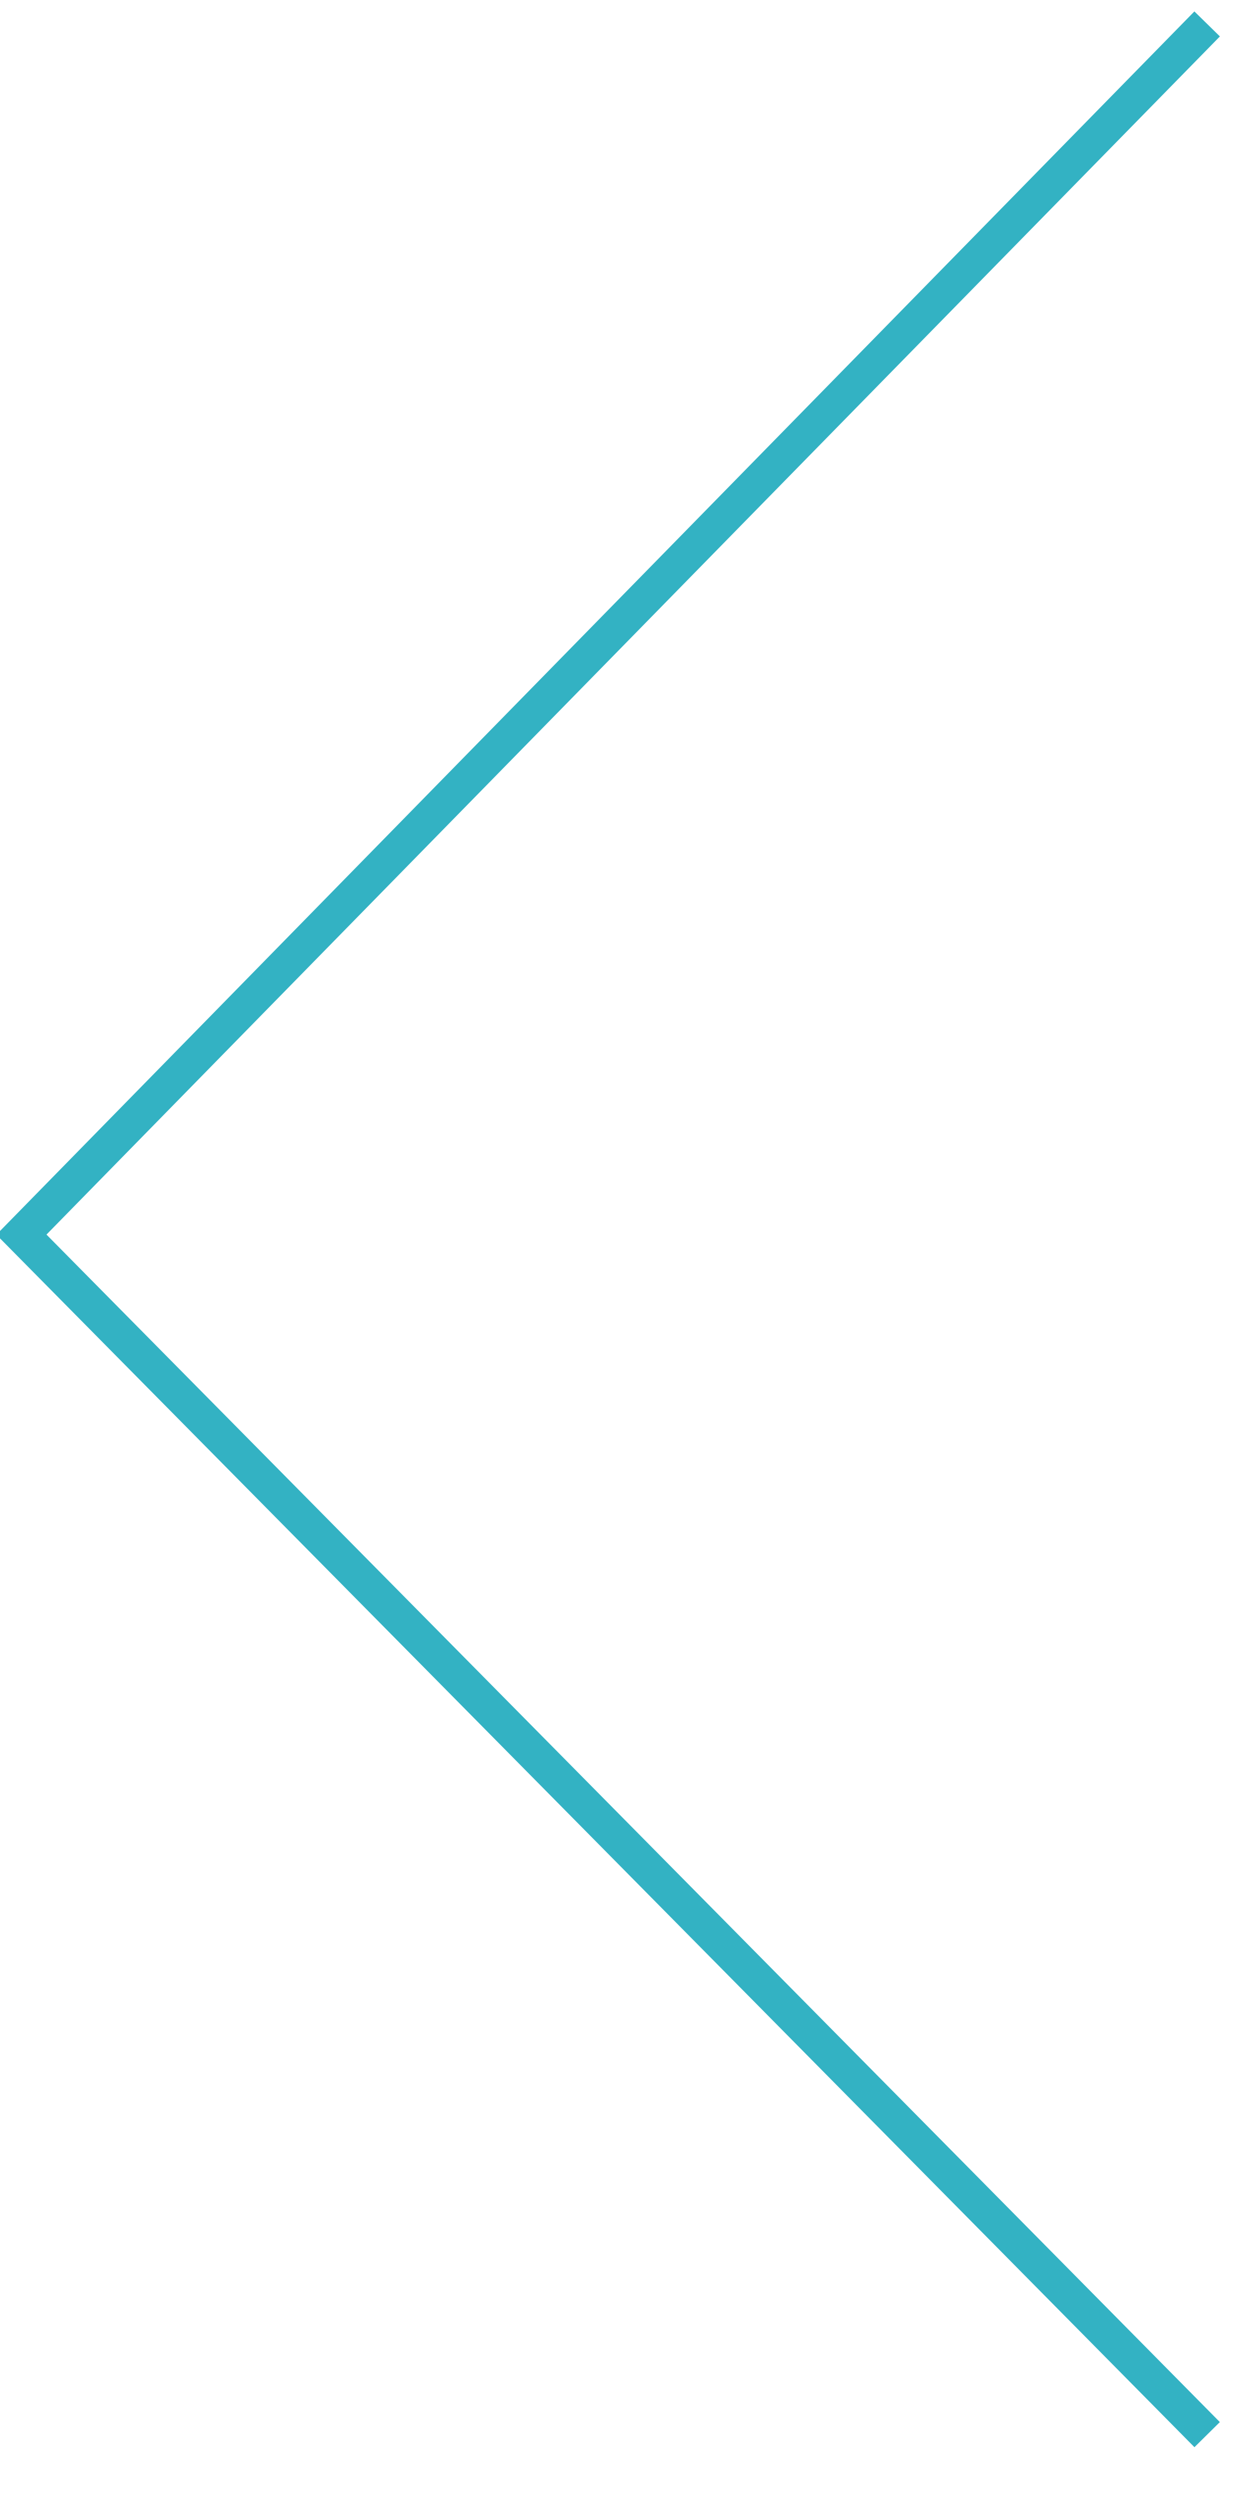 <svg xmlns="http://www.w3.org/2000/svg" xmlns:xlink="http://www.w3.org/1999/xlink" width="35" height="70" version="1.1"><g><path fill="none" stroke="#33b2c3" stroke-width="1" d="M 33.8 0.67 L 0.6 34.57 L 33.8 68.17" transform="matrix(1 0 0 1 -852 -4120 ) matrix(1 0 0 1 852 4120 )"/></g></svg>
